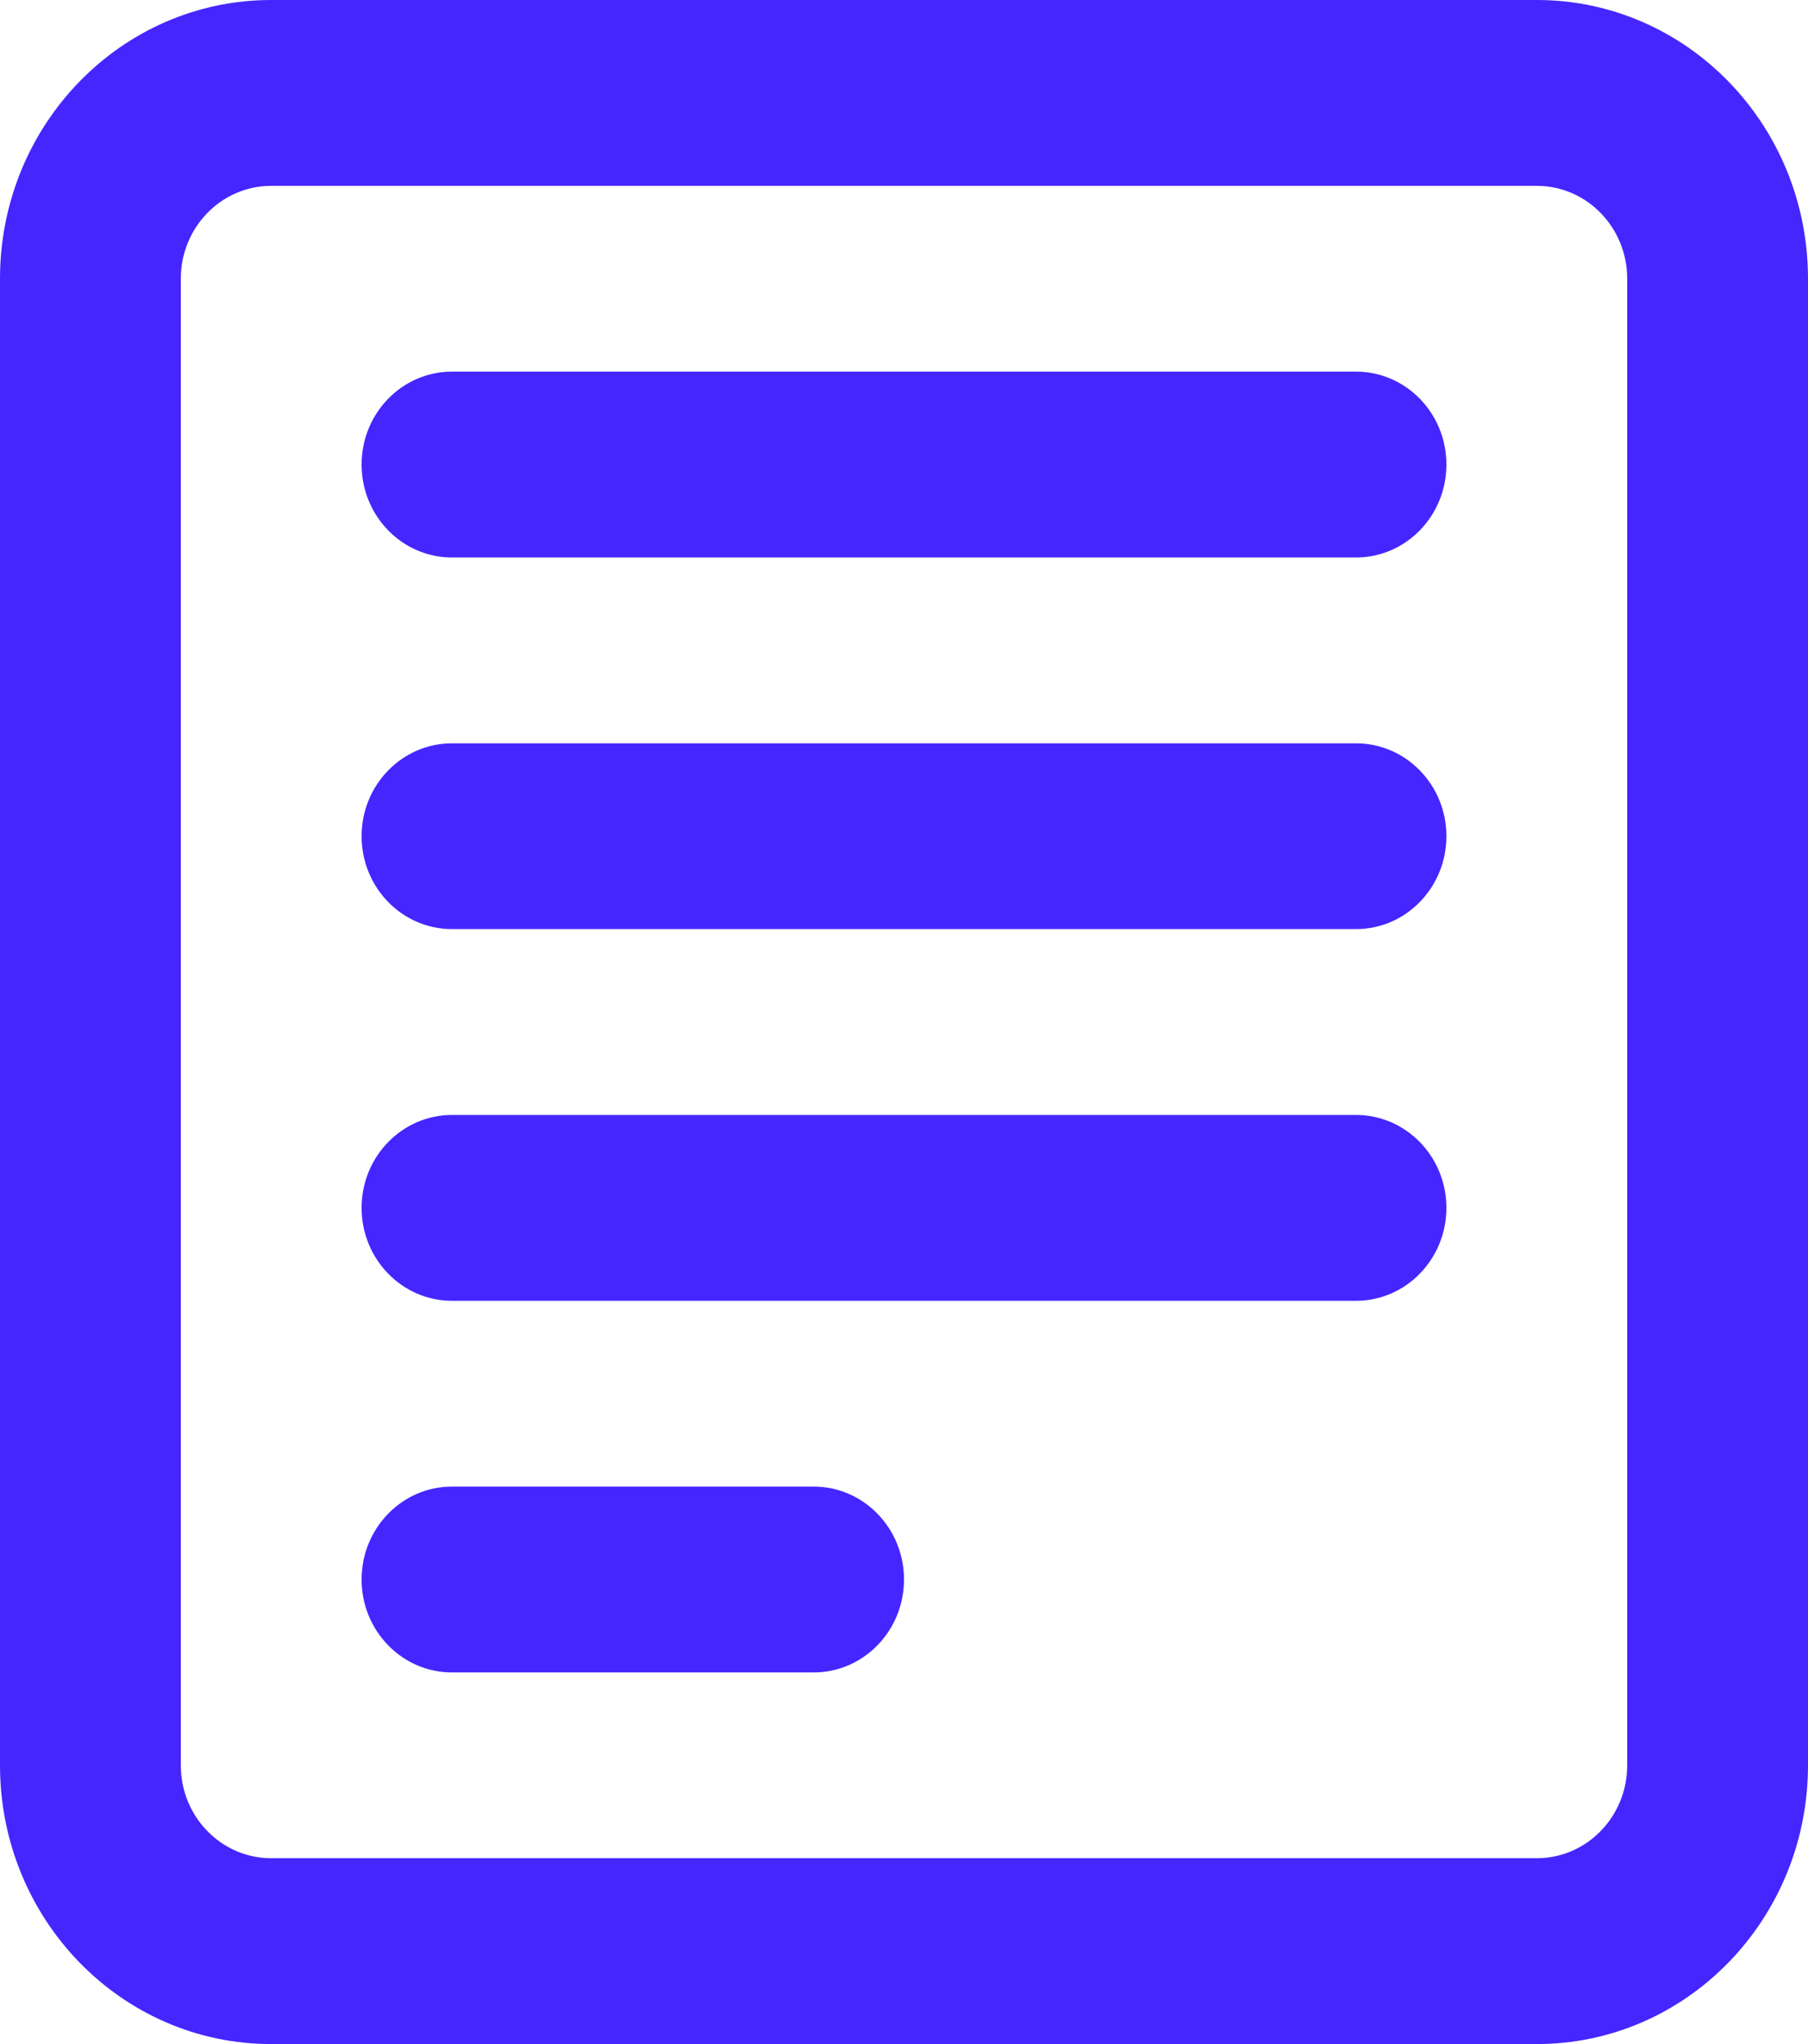 <svg width="23" height="26" viewBox="0 0 23 26" fill="none" xmlns="http://www.w3.org/2000/svg">
<path d="M4.6 5.909C4.6 5.256 5.115 4.727 5.75 4.727H17.25C17.885 4.727 18.4 5.256 18.4 5.909C18.4 6.562 17.885 7.091 17.25 7.091H5.75C5.115 7.091 4.6 6.562 4.6 5.909Z" fill="#4526FF"/>
<path d="M4.6 10.636C4.6 9.984 5.115 9.455 5.75 9.455H17.25C17.885 9.455 18.4 9.984 18.4 10.636C18.4 11.289 17.885 11.818 17.25 11.818H5.75C5.115 11.818 4.6 11.289 4.6 10.636Z" fill="#4526FF"/>
<path d="M5.75 14.182C5.115 14.182 4.6 14.711 4.6 15.364C4.6 16.016 5.115 16.546 5.75 16.546H17.25C17.885 16.546 18.4 16.016 18.4 15.364C18.4 14.711 17.885 14.182 17.25 14.182H5.75Z" fill="#4526FF"/>
<path d="M4.6 20.091C4.6 19.438 5.115 18.909 5.75 18.909H10.35C10.985 18.909 11.5 19.438 11.5 20.091C11.5 20.744 10.985 21.273 10.35 21.273H5.75C5.115 21.273 4.6 20.744 4.6 20.091Z" fill="#4526FF"/>
<path fill-rule="evenodd" clip-rule="evenodd" d="M0 3.545C0 1.587 1.545 0 3.45 0H19.55C21.455 0 23 1.587 23 3.545V22.454C23 24.413 21.455 26 19.55 26H3.45C1.545 26 0 24.413 0 22.454V3.545ZM3.45 2.364H19.55C20.185 2.364 20.7 2.893 20.7 3.545V22.454C20.7 23.107 20.185 23.636 19.55 23.636H3.45C2.815 23.636 2.3 23.107 2.3 22.454V3.545C2.3 2.893 2.815 2.364 3.45 2.364Z" fill="#4526FF"/>
</svg>
